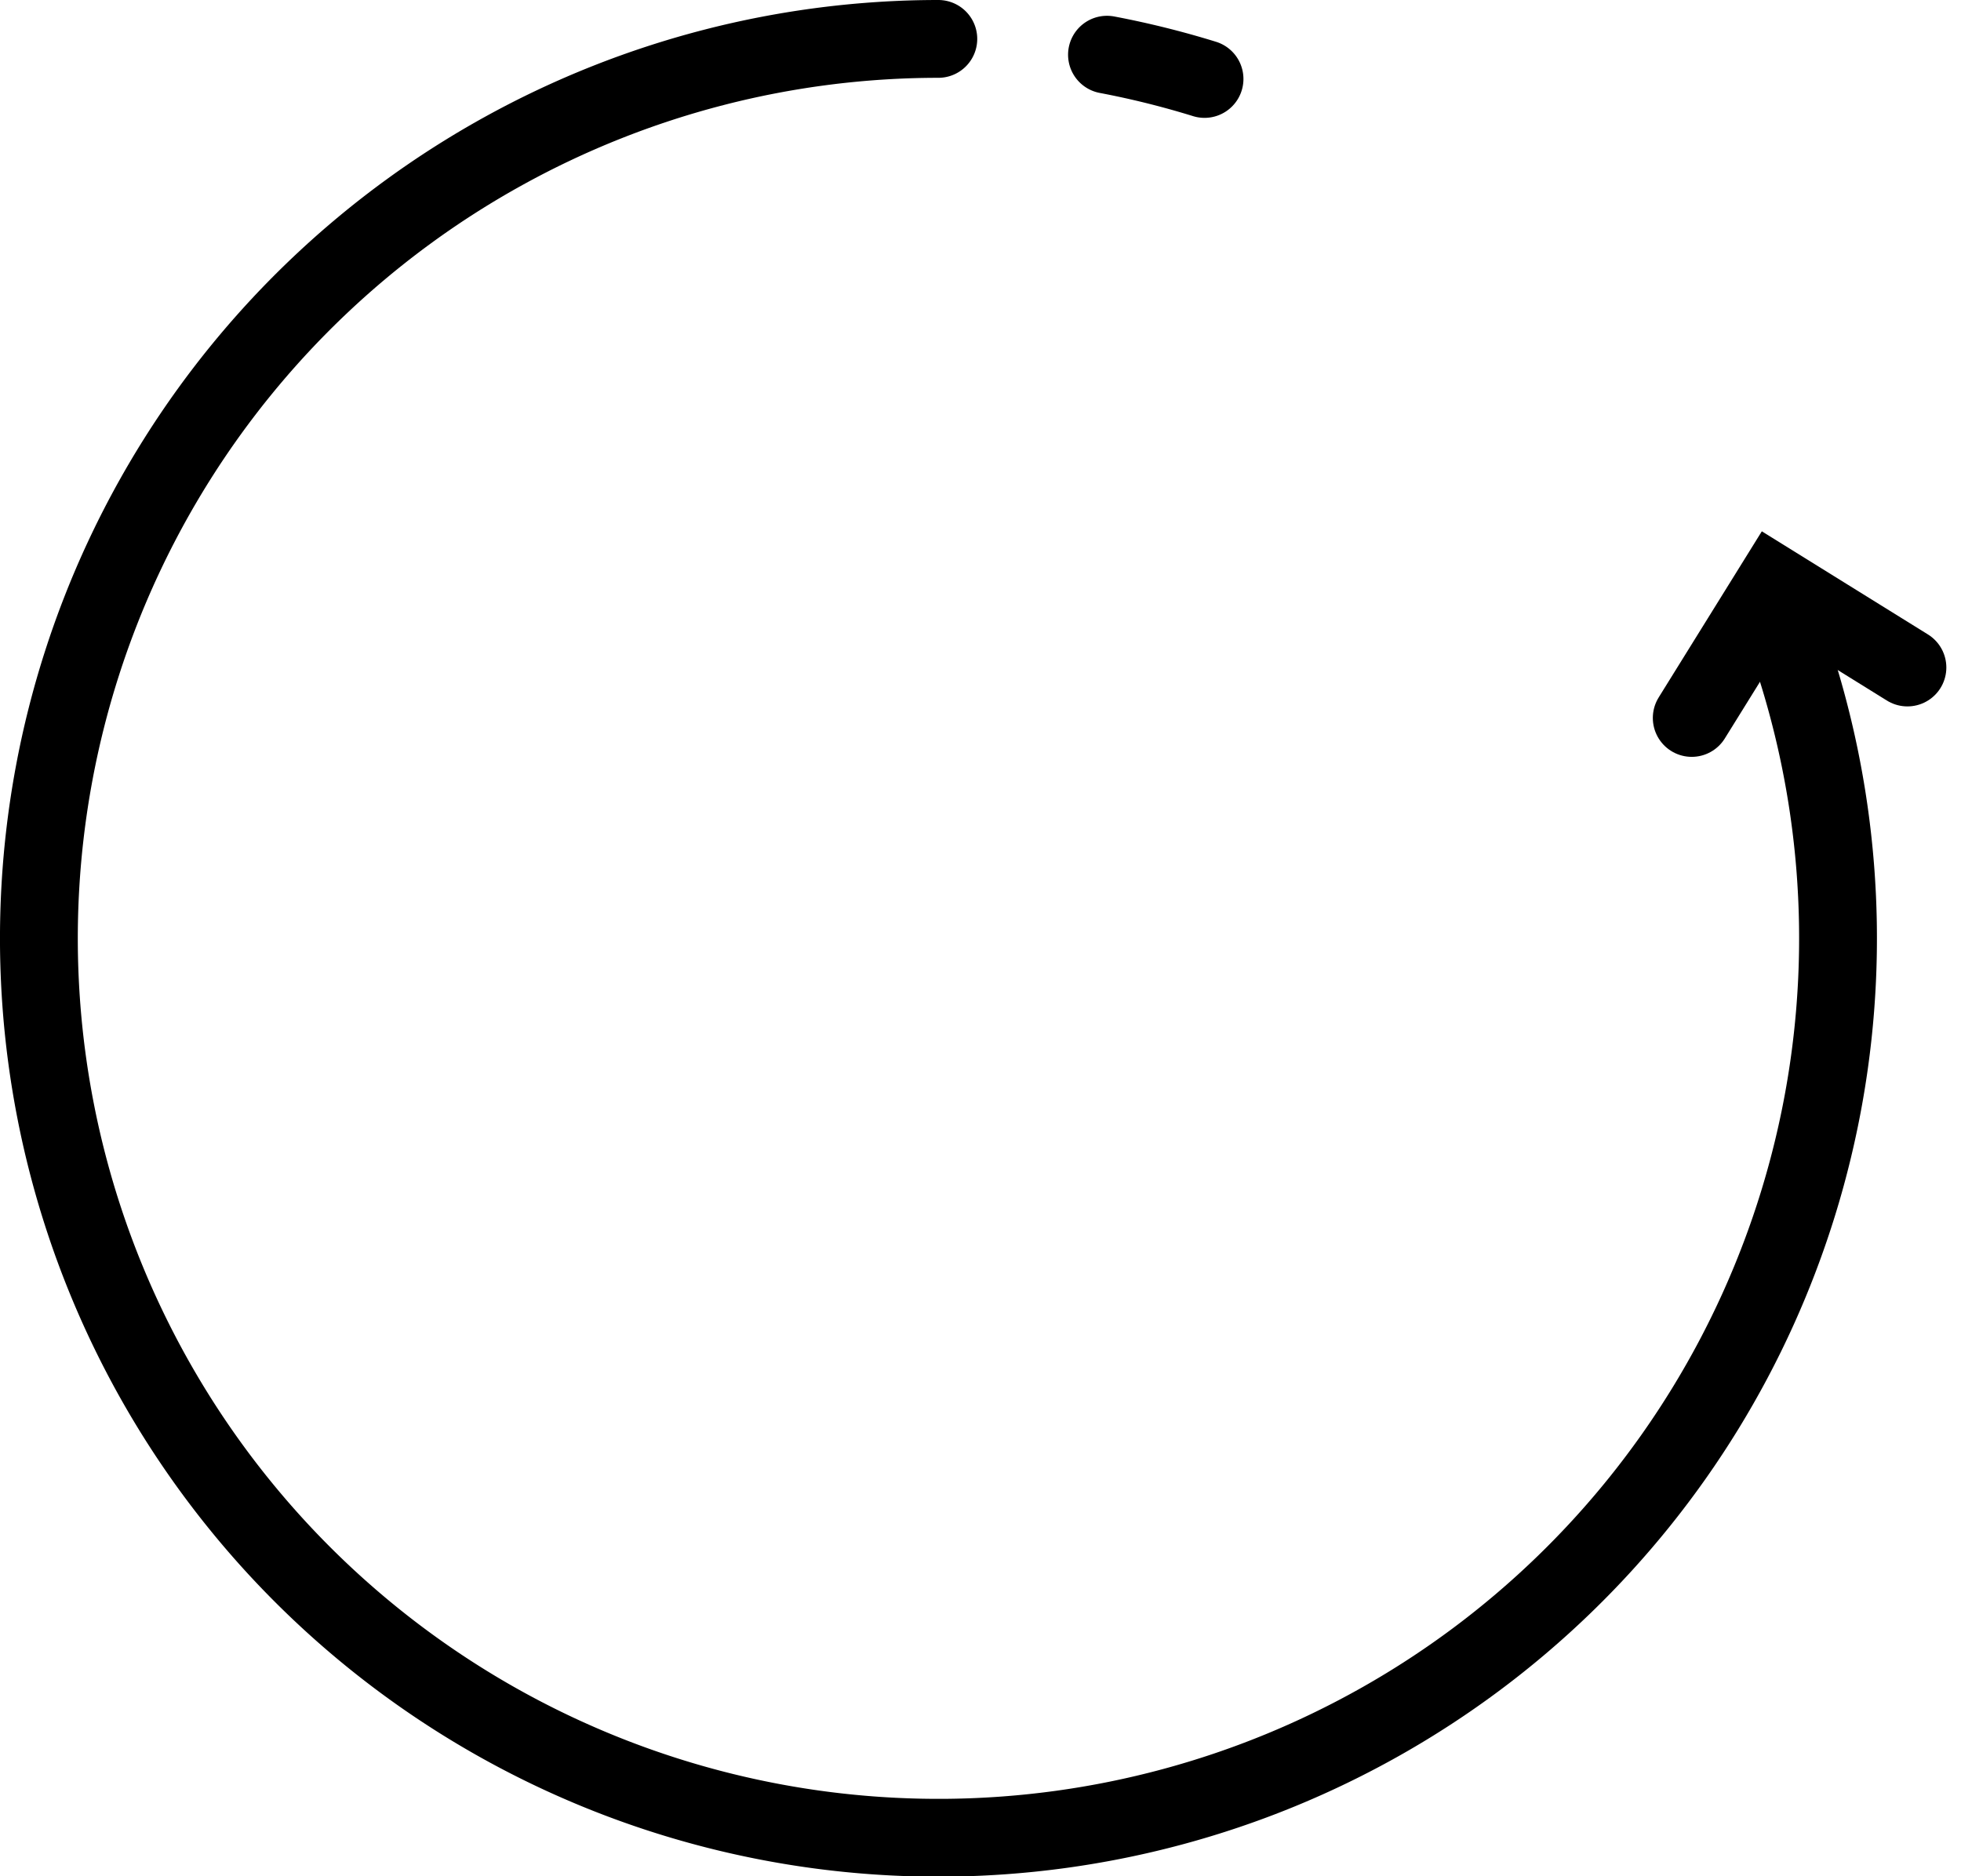 <svg xmlns="http://www.w3.org/2000/svg" width="75.596" height="72.344" viewBox="0 0 75.596 72.344"><defs><style>.a{fill:none;stroke:#000;stroke-linecap:round;stroke-miterlimit:10;stroke-width:3px;}</style></defs><g transform="translate(-847.685 -231.586)"><path class="a" d="M997.272,235.275a34.418,34.418,0,0,1,3.76.935" transform="translate(-106.913 -1.58)"/><path class="a" d="M916.646,256.459a34.678,34.678,0,1,1-32.789-23.373"/><path class="a" d="M1078.349,313.929l3.185-5.13,5.13,3.185" transform="translate(-165.448 -54.662)"/></g></svg>
